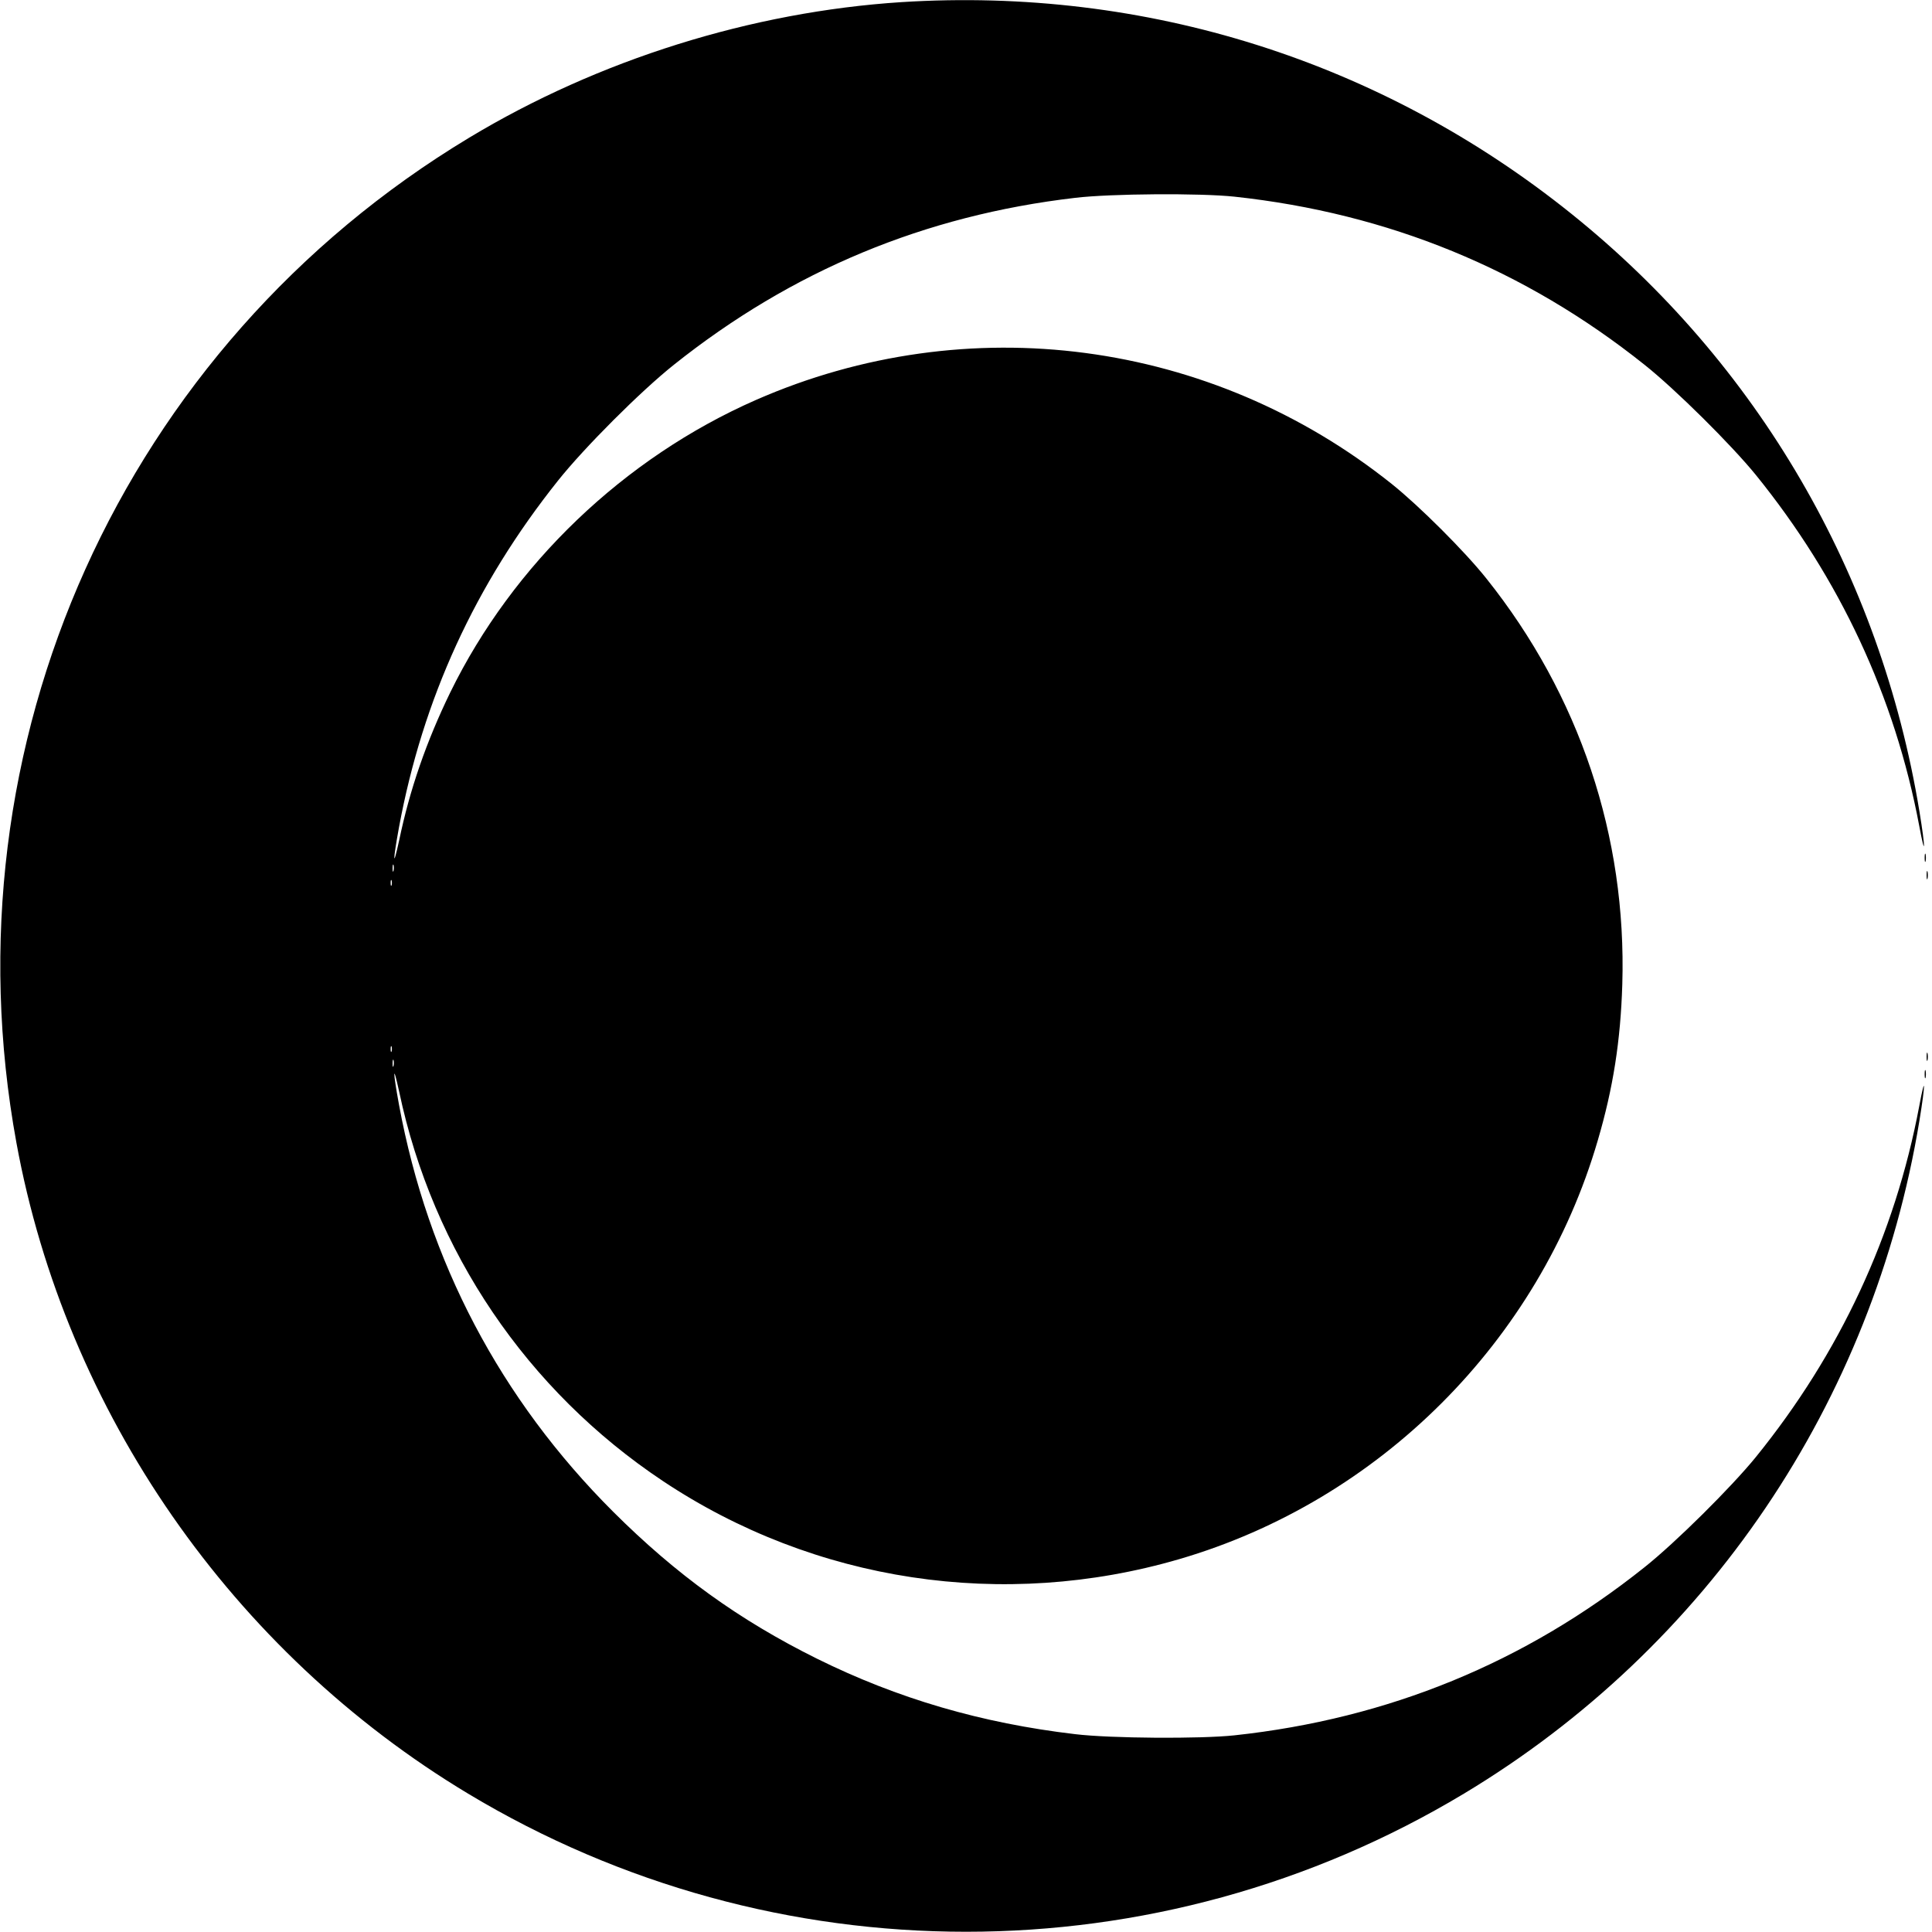 <?xml version="1.0" standalone="no"?>
<!DOCTYPE svg PUBLIC "-//W3C//DTD SVG 20010904//EN"
 "http://www.w3.org/TR/2001/REC-SVG-20010904/DTD/svg10.dtd">
<svg version="1.0" xmlns="http://www.w3.org/2000/svg"
 width="1000pt" height="1000pt" viewBox="0 0 1000 1000"
 preserveAspectRatio="xMidYMid meet">
<g transform="translate(0,1000) scale(0.1,-0.1)"
fill="#000000" stroke="none">
<path d="M4666 9989 c-775 -50 -1568 -298 -2238 -702 -1794 -1081 -2721 -3139
-2343 -5202 255 -1393 1117 -2635 2338 -3369 1585 -953 3569 -953 5154 0 1260
757 2118 2026 2358 3484 32 196 31 247 -1 75 -126 -669 -411 -1280 -846 -1817
-126 -155 -415 -442 -576 -570 -619 -494 -1326 -784 -2122 -870 -176 -19 -642
-16 -825 6 -485 57 -919 184 -1337 391 -403 200 -728 435 -1054 760 -584 583
-959 1295 -1109 2108 -32 175 -32 219 1 67 174 -827 662 -1547 1364 -2015 786
-524 1763 -671 2674 -405 1037 303 1863 1129 2166 2167 80 272 118 517 127
808 23 766 -221 1496 -703 2100 -112 141 -348 376 -489 489 -937 749 -2197
916 -3292 436 -683 -300 -1258 -850 -1583 -1515 -122 -251 -209 -500 -264
-765 -33 -152 -33 -108 -1 67 123 665 394 1257 823 1795 136 171 429 464 600
600 611 487 1297 773 2077 864 183 22 649 25 825 6 796 -86 1503 -376 2122
-870 161 -128 450 -415 576 -570 435 -537 720 -1148 846 -1817 32 -172 33
-121 1 75 -202 1228 -837 2319 -1801 3093 -984 791 -2204 1176 -3468 1096z
m-2629 -4496 c-3 -10 -5 -4 -5 12 0 17 2 24 5 18 2 -7 2 -21 0 -30z m-10 -75
c-3 -7 -5 -2 -5 12 0 14 2 19 5 13 2 -7 2 -19 0 -25z m0 -860 c-3 -7 -5 -2 -5
12 0 14 2 19 5 13 2 -7 2 -19 0 -25z m10 -75 c-3 -10 -5 -4 -5 12 0 17 2 24 5
18 2 -7 2 -21 0 -30z"/>
<path d="M9962 5560 c0 -19 2 -27 5 -17 2 9 2 25 0 35 -3 9 -5 1 -5 -18z"/>
<path d="M9972 5470 c0 -19 2 -27 5 -17 2 9 2 25 0 35 -3 9 -5 1 -5 -18z"/>
<path d="M9972 4530 c0 -19 2 -27 5 -17 2 9 2 25 0 35 -3 9 -5 1 -5 -18z"/>
<path d="M9962 4440 c0 -19 2 -27 5 -17 2 9 2 25 0 35 -3 9 -5 1 -5 -18z"/>
</g>
</svg>
